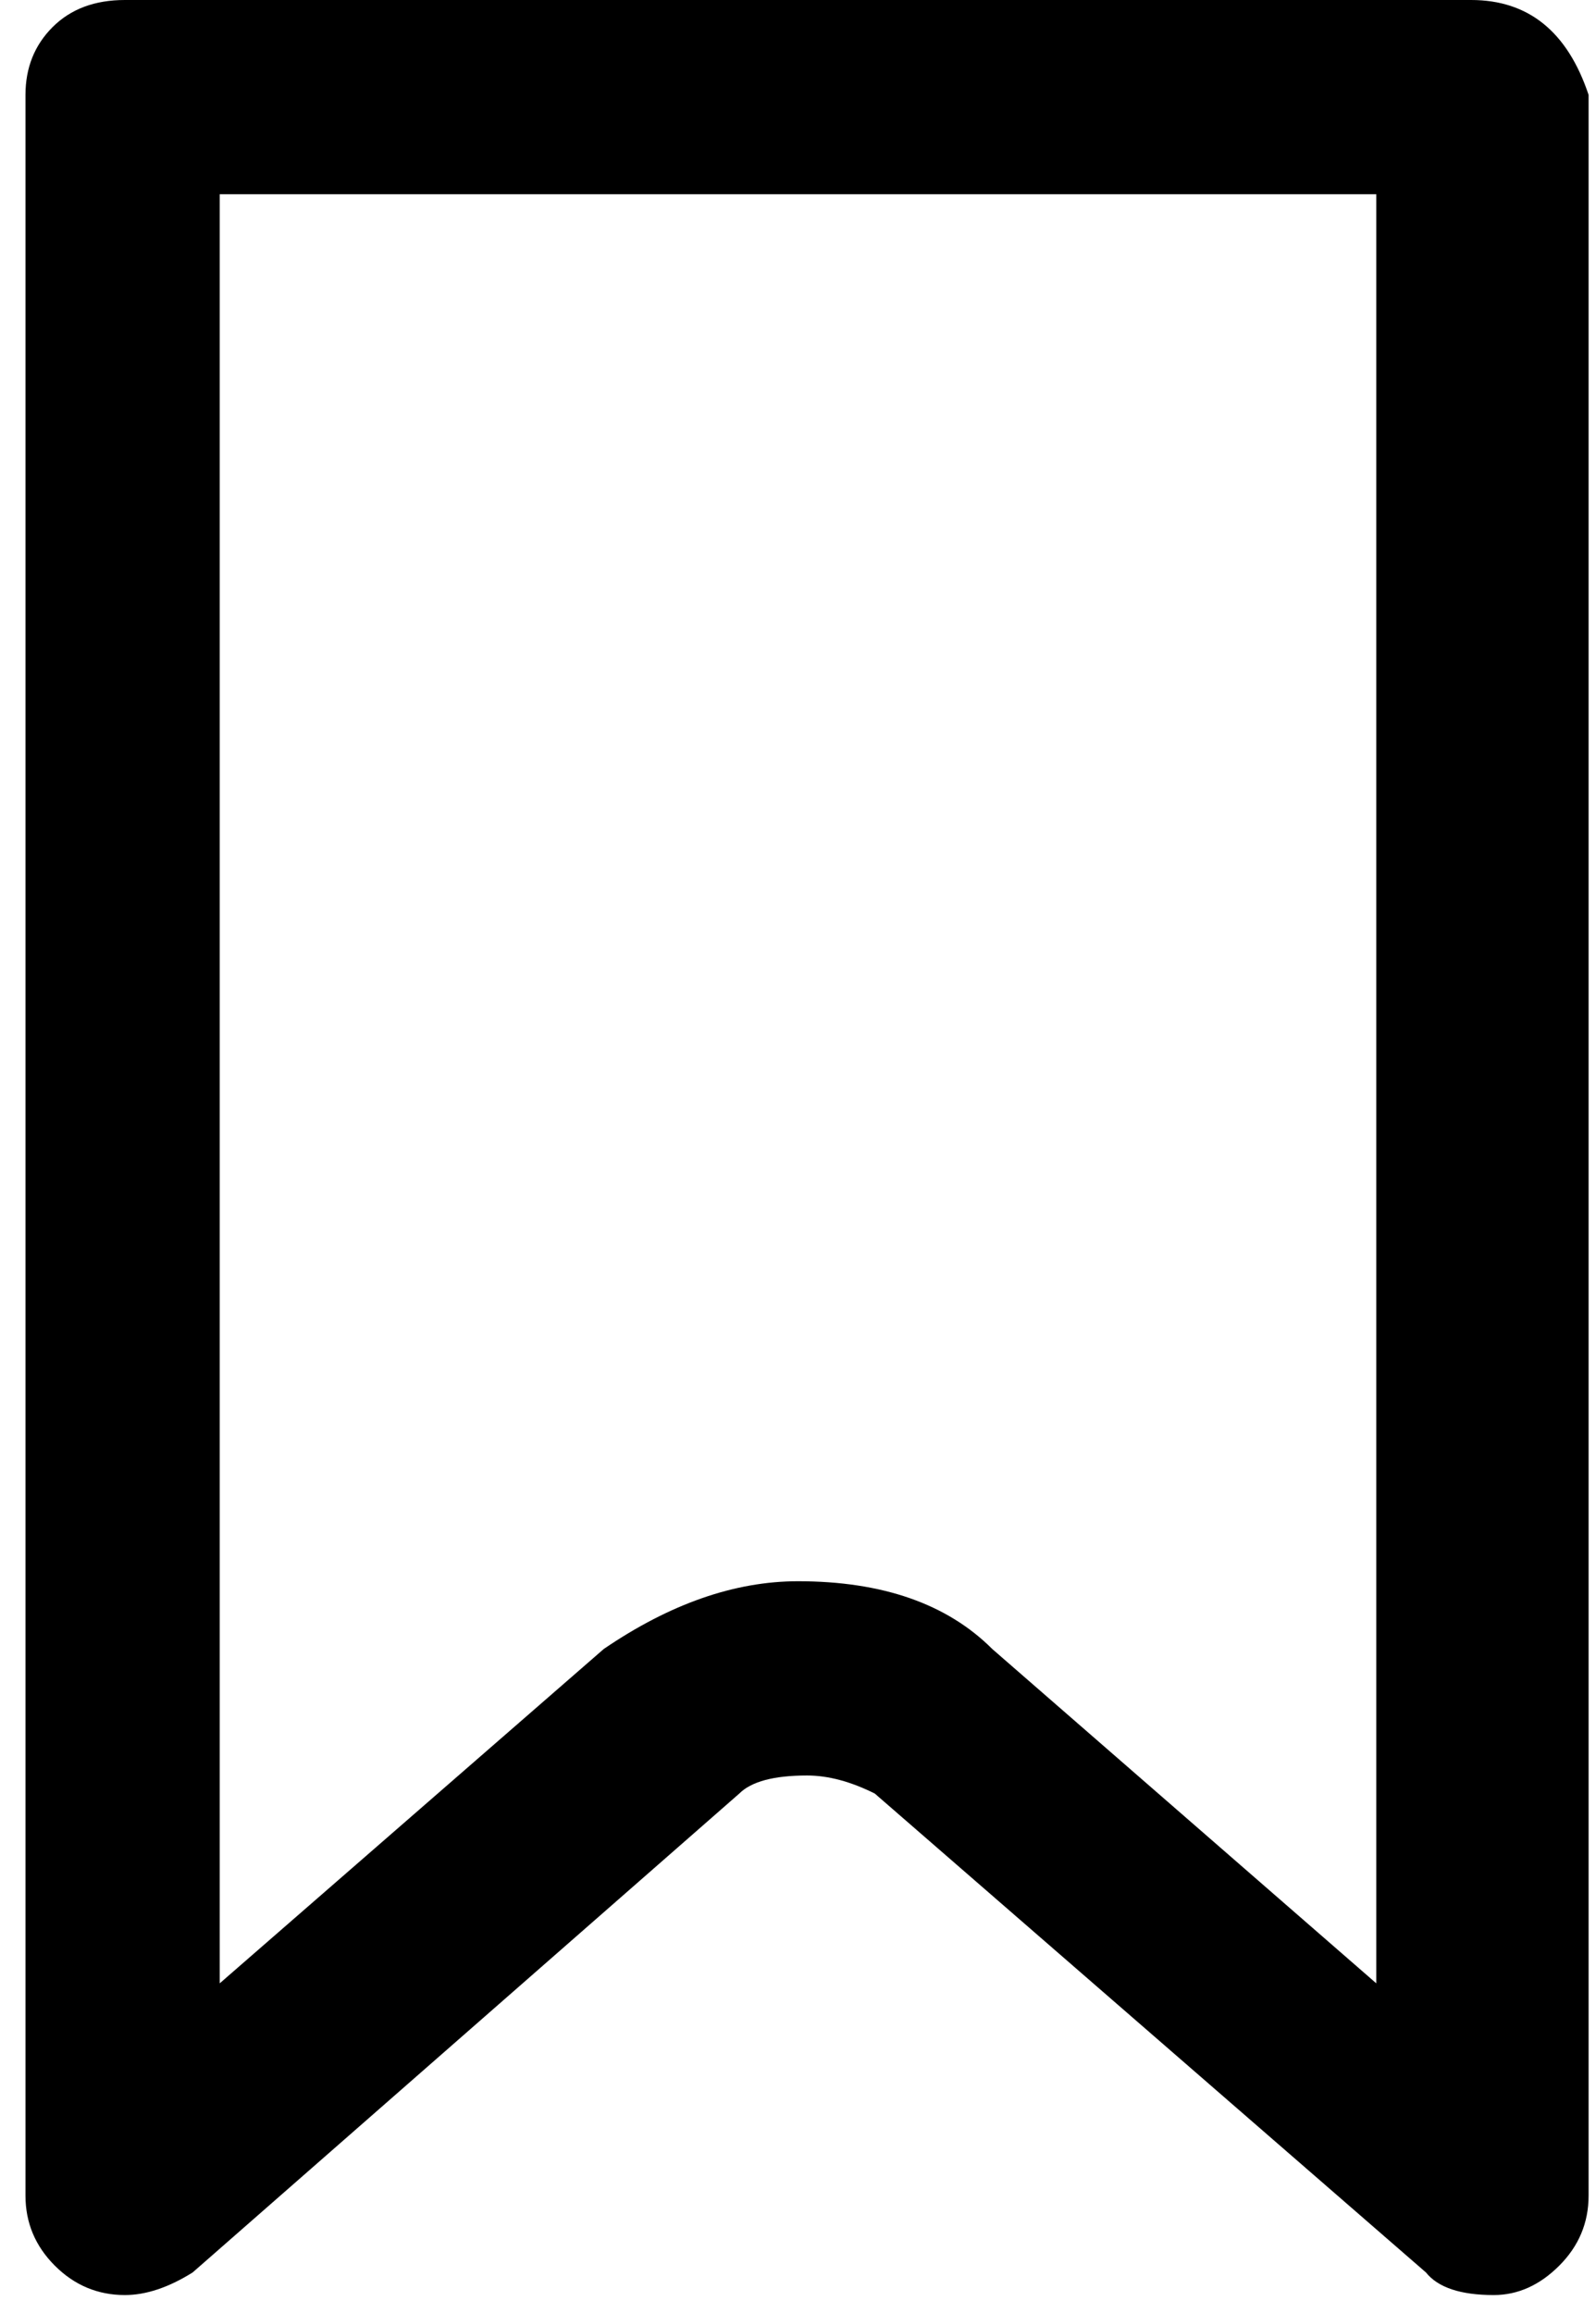 <svg xmlns="http://www.w3.org/2000/svg" xmlns:xlink="http://www.w3.org/1999/xlink" aria-hidden="true" role="img" class="iconify iconify--ps" width="0.69em" height="1em" preserveAspectRatio="xMidYMid meet" viewBox="0 0 352 512"><path fill="currentColor" d="M325 0H27Q17 0 11 6T5 21v465q0 9 6.5 15.5T27 508q7 0 15-5l121-106q4-4 15-4q7 0 15 4l122 106q4 5 15 5q8 0 14.5-6.5T351 486V21q-7-21-26-21zm-21 439l-85-74q-15-15-43-15q-21 0-43 15l-85 74V43h256v396z"></path></svg>